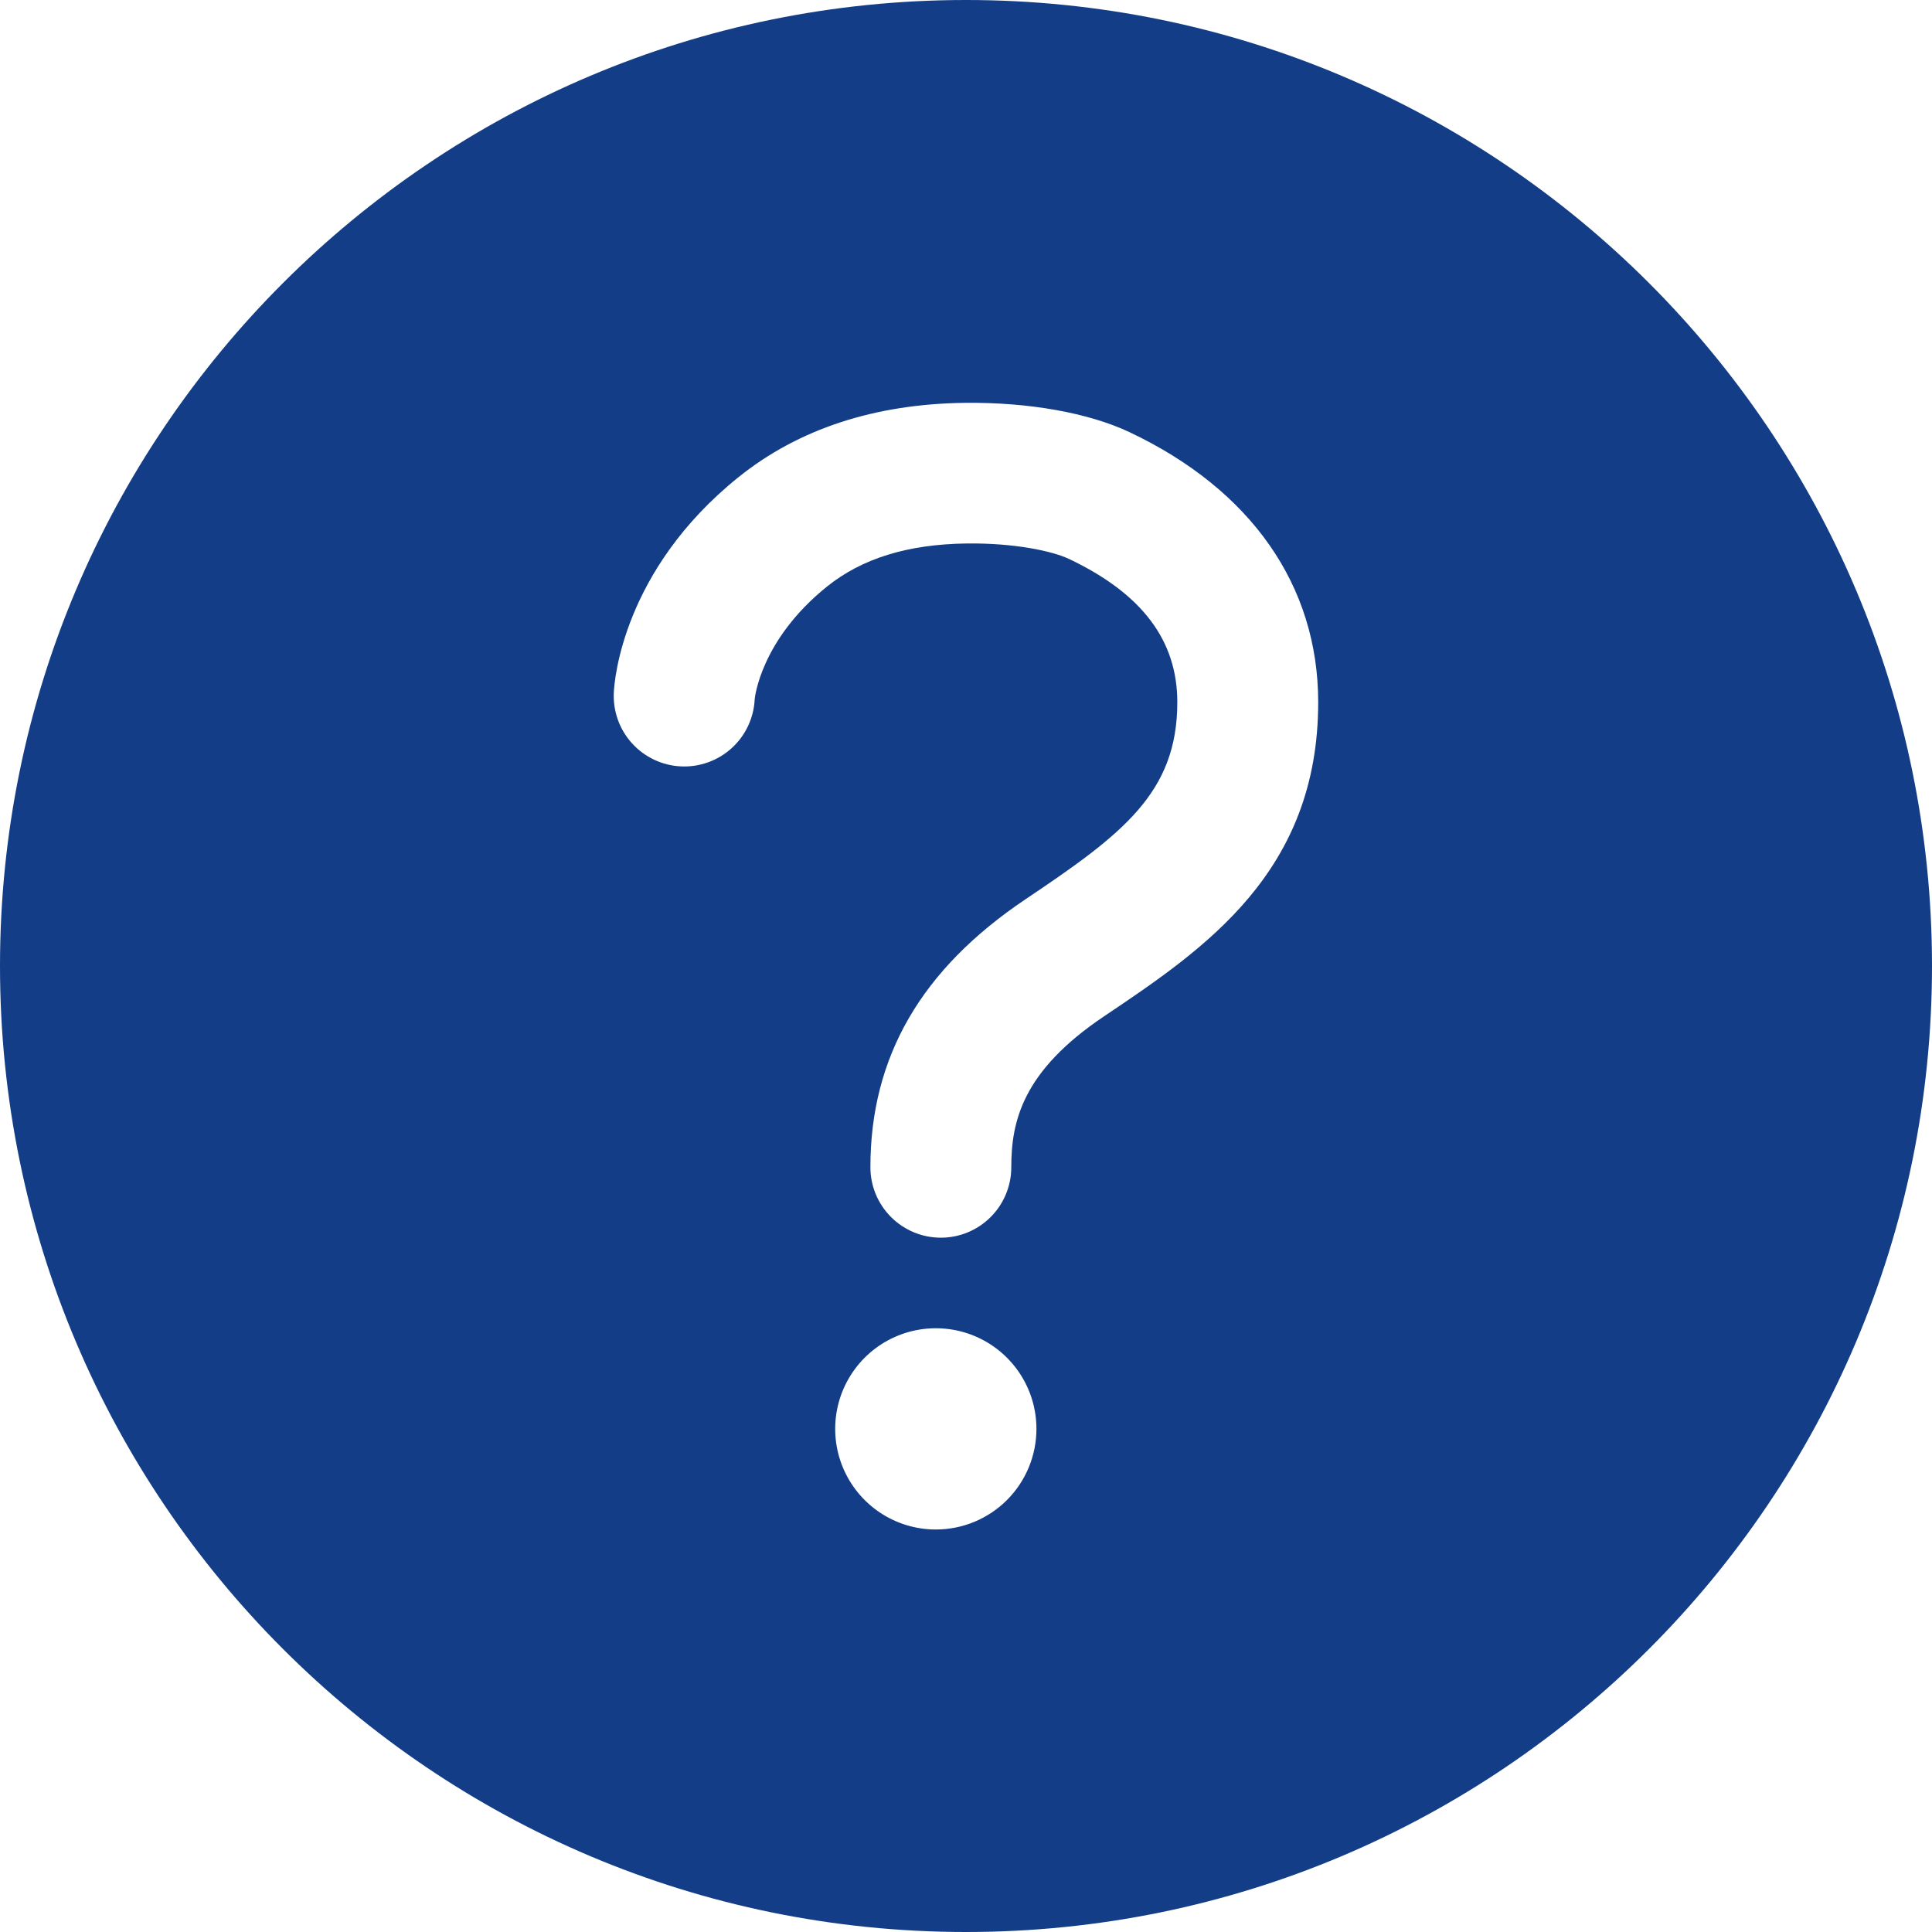 <svg width="160" height="160" viewBox="0 0 160 160" fill="none" xmlns="http://www.w3.org/2000/svg">
<path d="M80 0C35.833 0 0 35.833 0 80C0 124.167 35.833 160 80 160C124.167 160 160 124.167 160 80C160 35.833 124.167 0 80 0ZM77.5 126.667C75.852 126.667 74.241 126.178 72.87 125.262C71.5 124.347 70.432 123.045 69.801 121.522C69.17 120 69.005 118.324 69.327 116.708C69.648 115.091 70.442 113.606 71.607 112.441C72.773 111.275 74.258 110.482 75.874 110.16C77.491 109.839 79.166 110.004 80.689 110.634C82.212 111.265 83.513 112.333 84.429 113.704C85.345 115.074 85.833 116.685 85.833 118.333C85.833 120.543 84.955 122.663 83.393 124.226C81.83 125.789 79.71 126.667 77.5 126.667V126.667ZM91.433 84.167C84.679 88.7 83.75 92.854 83.75 96.667C83.75 98.214 83.135 99.698 82.041 100.791C80.948 101.885 79.464 102.5 77.917 102.5C76.37 102.5 74.886 101.885 73.792 100.791C72.698 99.698 72.083 98.214 72.083 96.667C72.083 87.537 76.283 80.279 84.925 74.475C92.958 69.083 97.5 65.667 97.5 58.154C97.5 53.046 94.583 49.167 88.546 46.296C87.125 45.621 83.963 44.962 80.071 45.008C75.188 45.071 71.396 46.237 68.475 48.587C62.967 53.021 62.5 57.846 62.5 57.917C62.463 58.683 62.276 59.434 61.948 60.128C61.621 60.821 61.16 61.444 60.593 61.959C60.025 62.475 59.361 62.873 58.639 63.132C57.917 63.391 57.151 63.506 56.385 63.469C55.619 63.432 54.868 63.244 54.175 62.917C53.481 62.59 52.859 62.129 52.343 61.561C51.827 60.993 51.429 60.33 51.17 59.608C50.911 58.886 50.796 58.12 50.833 57.354C50.879 56.342 51.583 47.221 61.154 39.521C66.117 35.529 72.429 33.454 79.904 33.362C85.196 33.3 90.167 34.196 93.537 35.788C103.625 40.558 109.167 48.513 109.167 58.154C109.167 72.25 99.746 78.579 91.433 84.167Z" fill="#133E87"/>
</svg>
